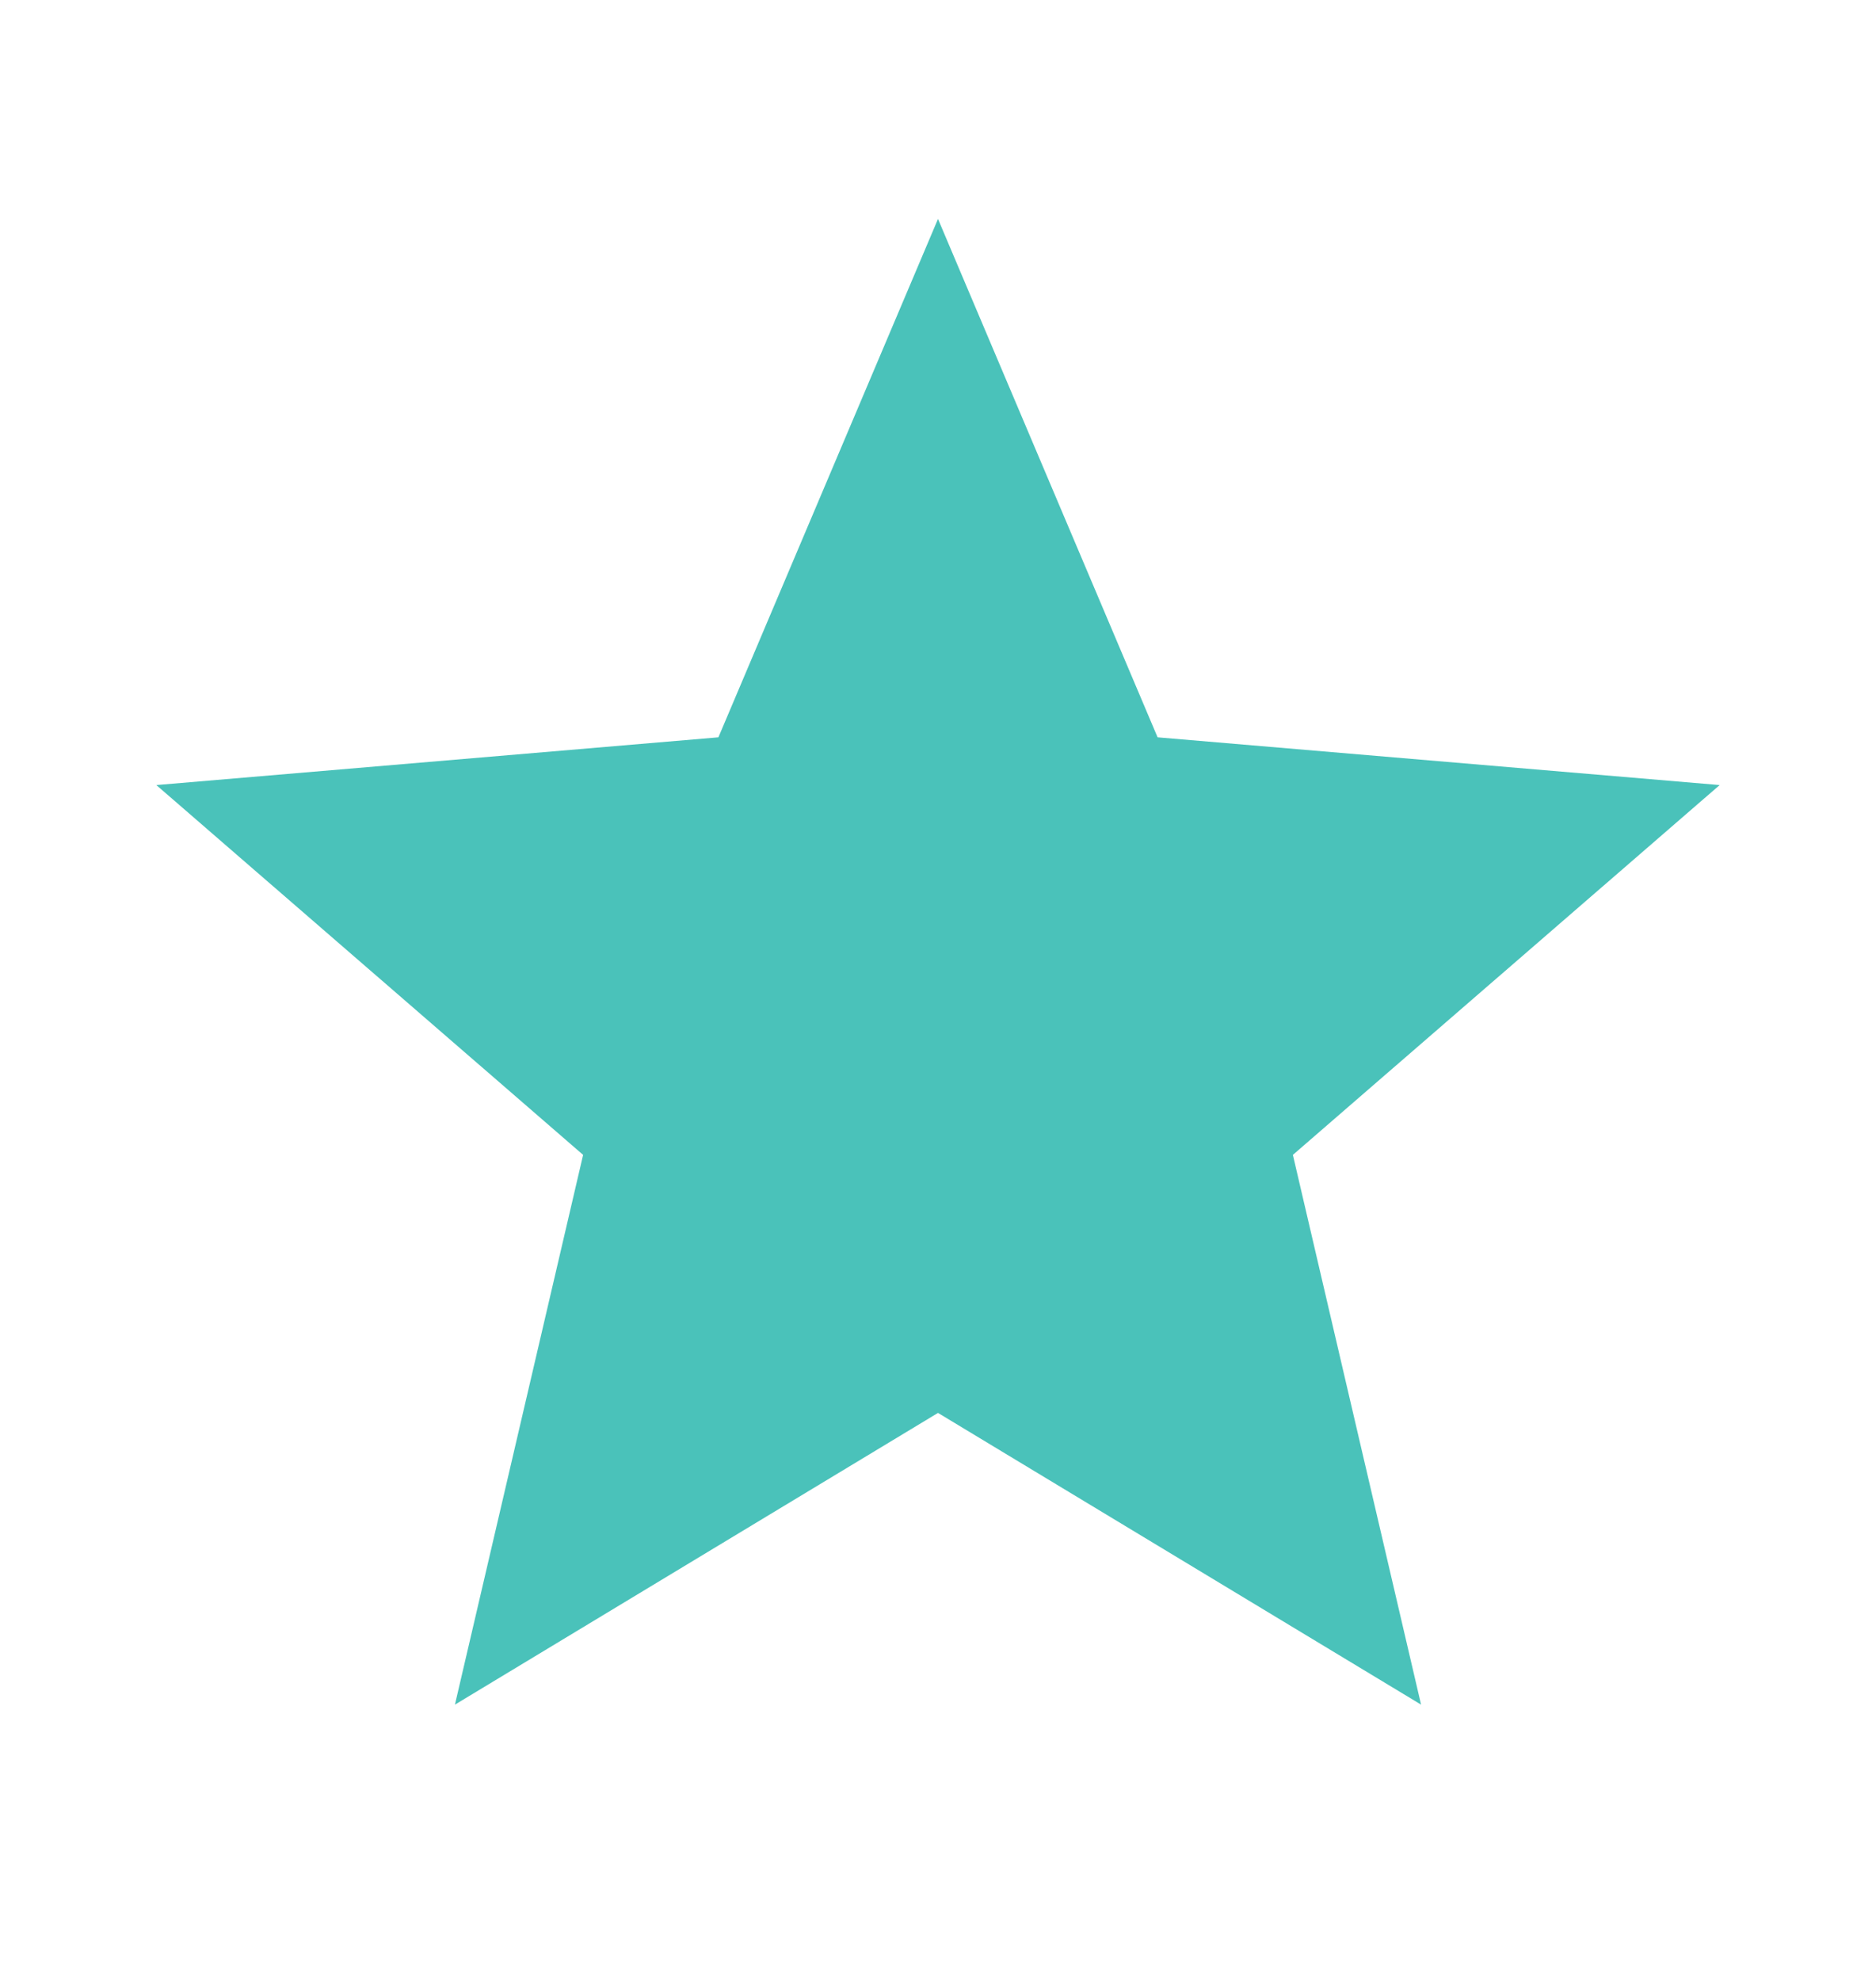 <svg width="18" height="19" viewBox="0 0 18 19" fill="none" xmlns="http://www.w3.org/2000/svg">
<path d="M9 13.552L13.635 16.35L12.405 11.077L16.5 7.53L11.107 7.072L9 2.1L6.893 7.072L1.5 7.53L5.595 11.077L4.365 16.35L9 13.552Z" fill="#4AC2BA"/>
</svg>
